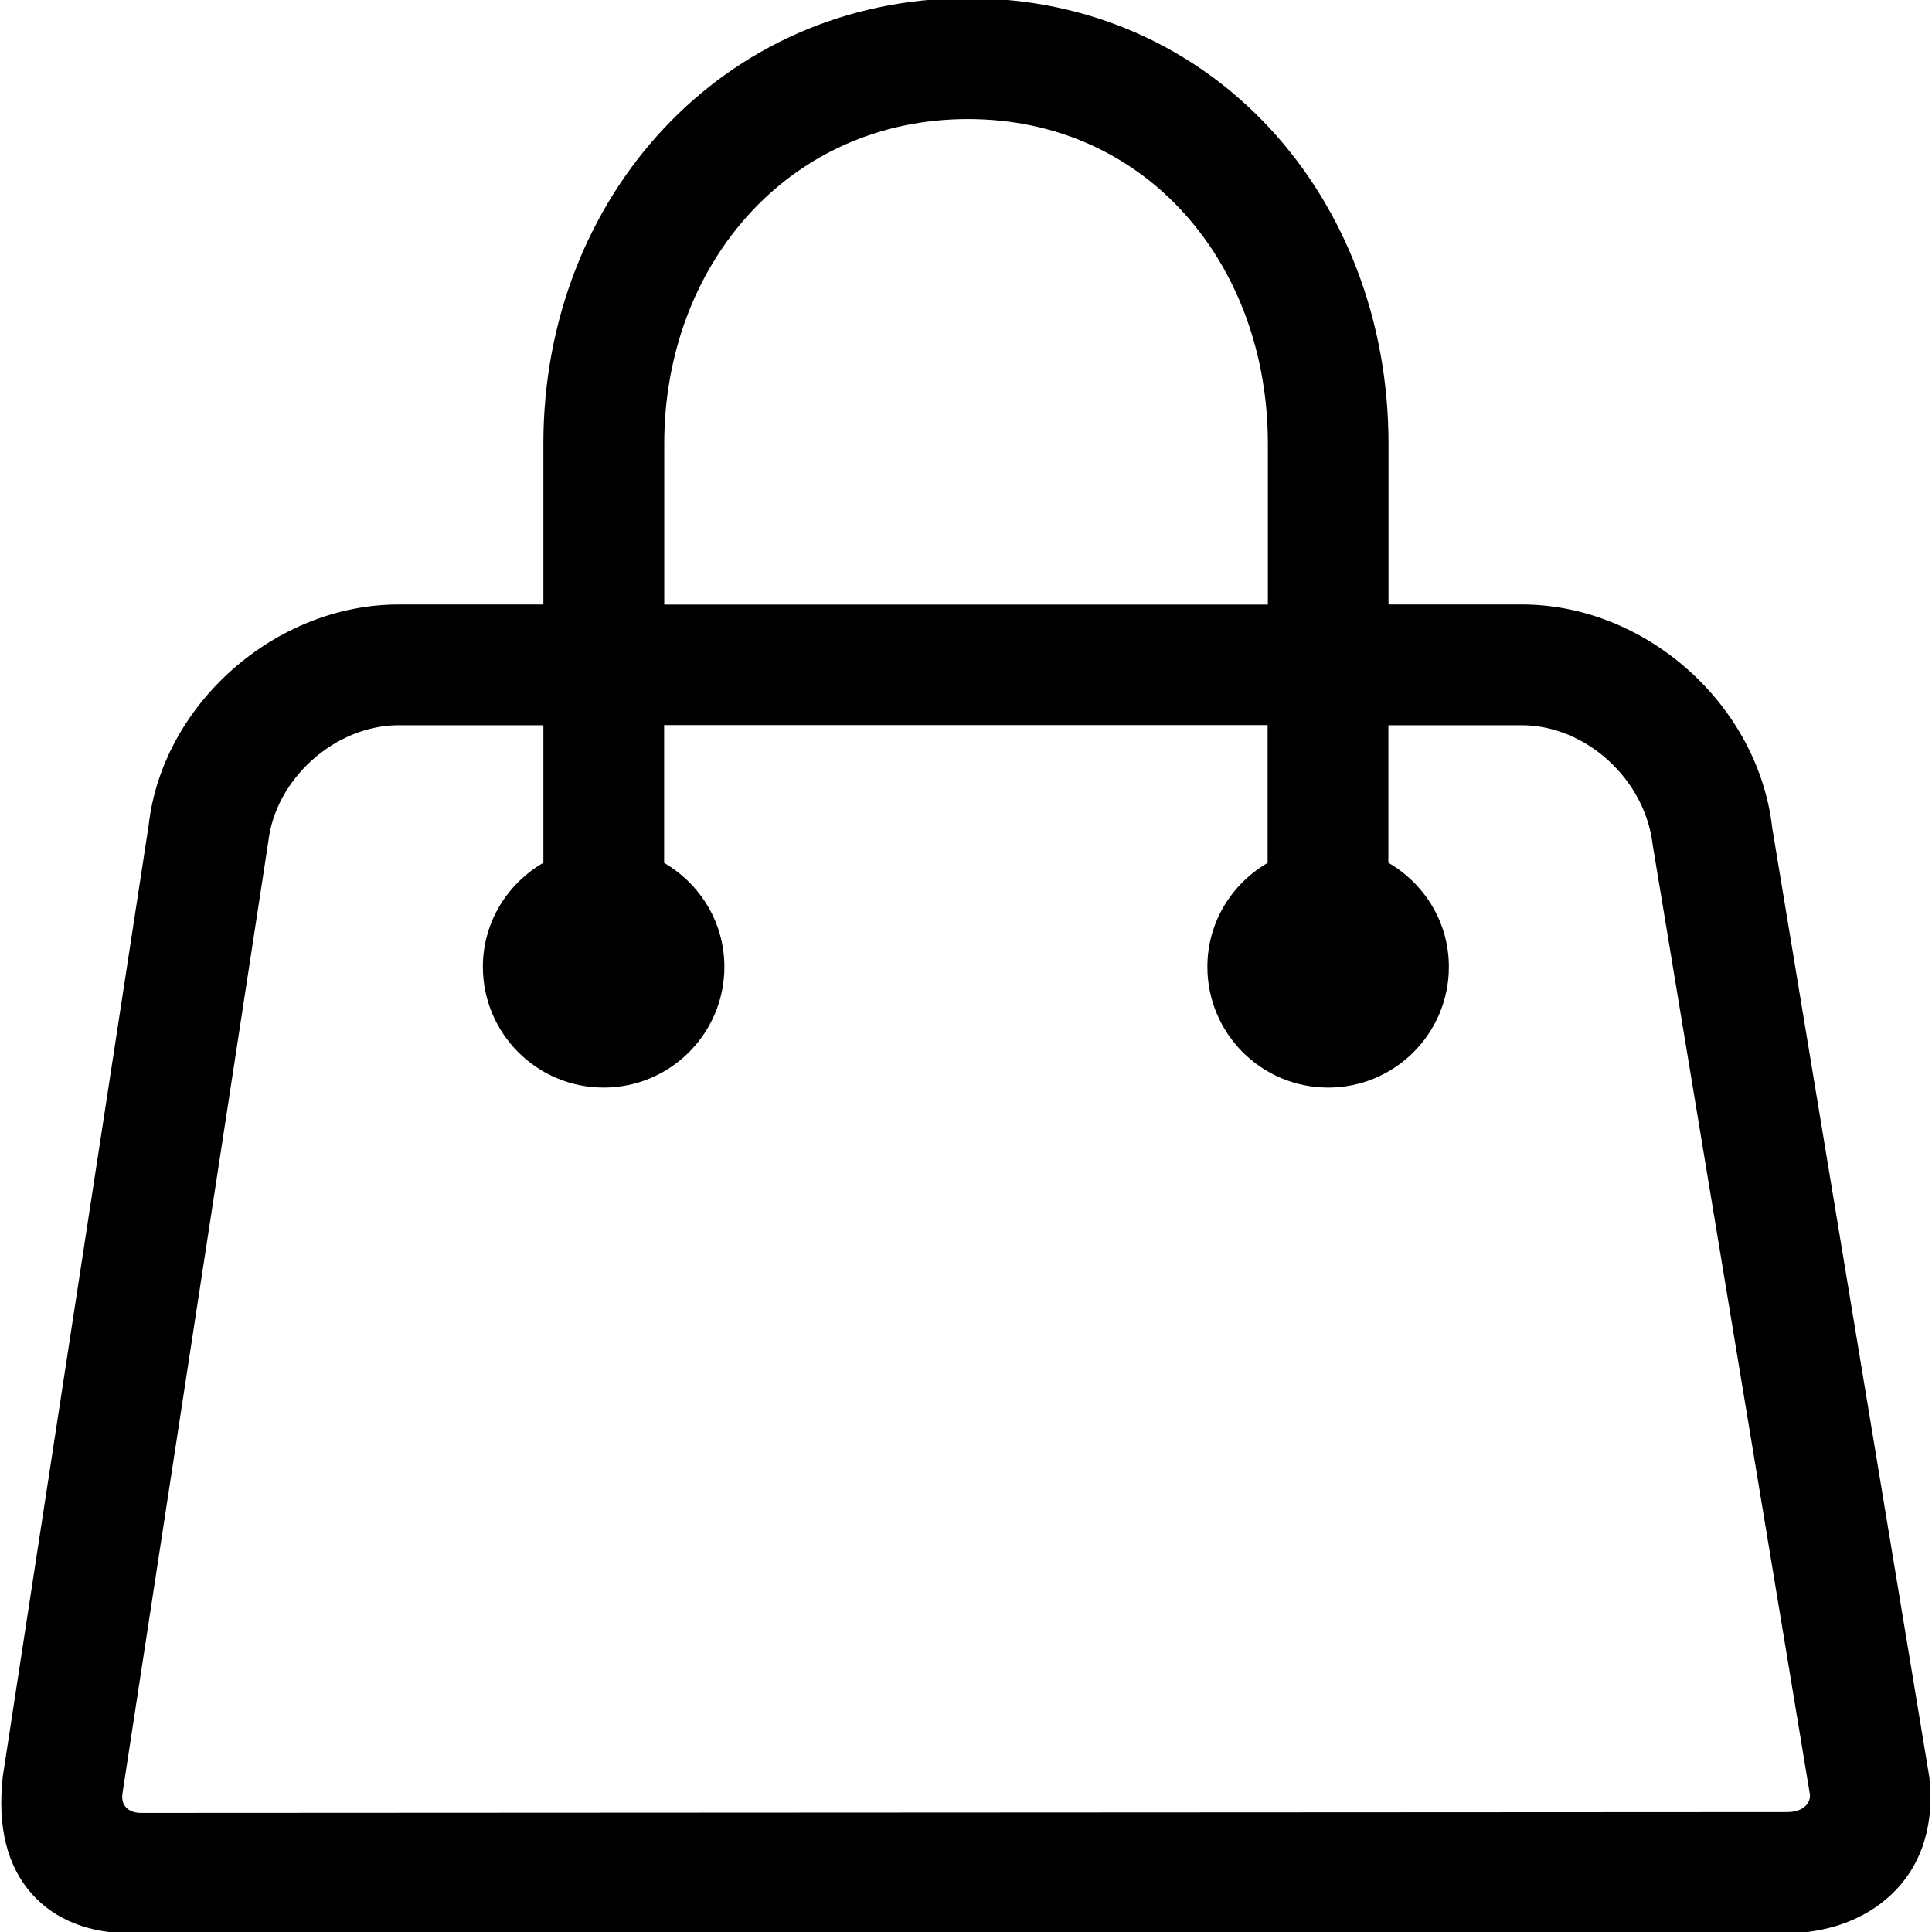 <?xml version="1.0" encoding="utf-8"?>
<!-- Generated by IcoMoon.io -->
<!DOCTYPE svg PUBLIC "-//W3C//DTD SVG 1.1//EN" "http://www.w3.org/Graphics/SVG/1.1/DTD/svg11.dtd">
<svg version="1.1" xmlns="http://www.w3.org/2000/svg" xmlns:xlink="http://www.w3.org/1999/xlink" width="16" height="16" viewBox="0 0 16 16">
<path d="M15.98 14.729l-1.303-7.872c-0.116-1.021-1.046-1.851-2.074-1.851h-1.104v-1.333c0-2.034-1.451-3.688-3.484-3.688s-3.515 1.654-3.515 3.688v1.333h-1.198c-1.027 0-1.958 0.83-2.071 1.829l-1.208 7.877c-0.046 0.415 0.035 0.742 0.241 0.973 0.194 0.217 0.477 0.328 0.84 0.328h13.649c0.514 0 0.809-0.207 0.966-0.38 0.144-0.159 0.307-0.44 0.26-0.905zM5.501 3.674c0-1.482 1.033-2.688 2.515-2.688s2.484 1.206 2.484 2.688v1.333h-4.999v-1.333zM14.8 15.007l-13.633 0.007c-0.086 0-0.172-0.046-0.152-0.167l1.207-7.877c0.060-0.522 0.555-0.964 1.080-0.964h1.198v1.139c-0.298 0.173-0.501 0.492-0.501 0.862 0 0.552 0.448 1 1 1s1-0.448 1-1c0-0.369-0.202-0.688-0.499-0.861v-1.141h4.998v1.141c-0.297 0.173-0.499 0.492-0.499 0.861 0 0.552 0.448 1 1 1s1-0.448 1-1c0-0.37-0.203-0.689-0.501-0.862v-1.139h1.104c0.526 0 1.021 0.442 1.085 0.991l1.302 7.864c0.006 0.064-0.044 0.146-0.191 0.146z"></path>
</svg>
